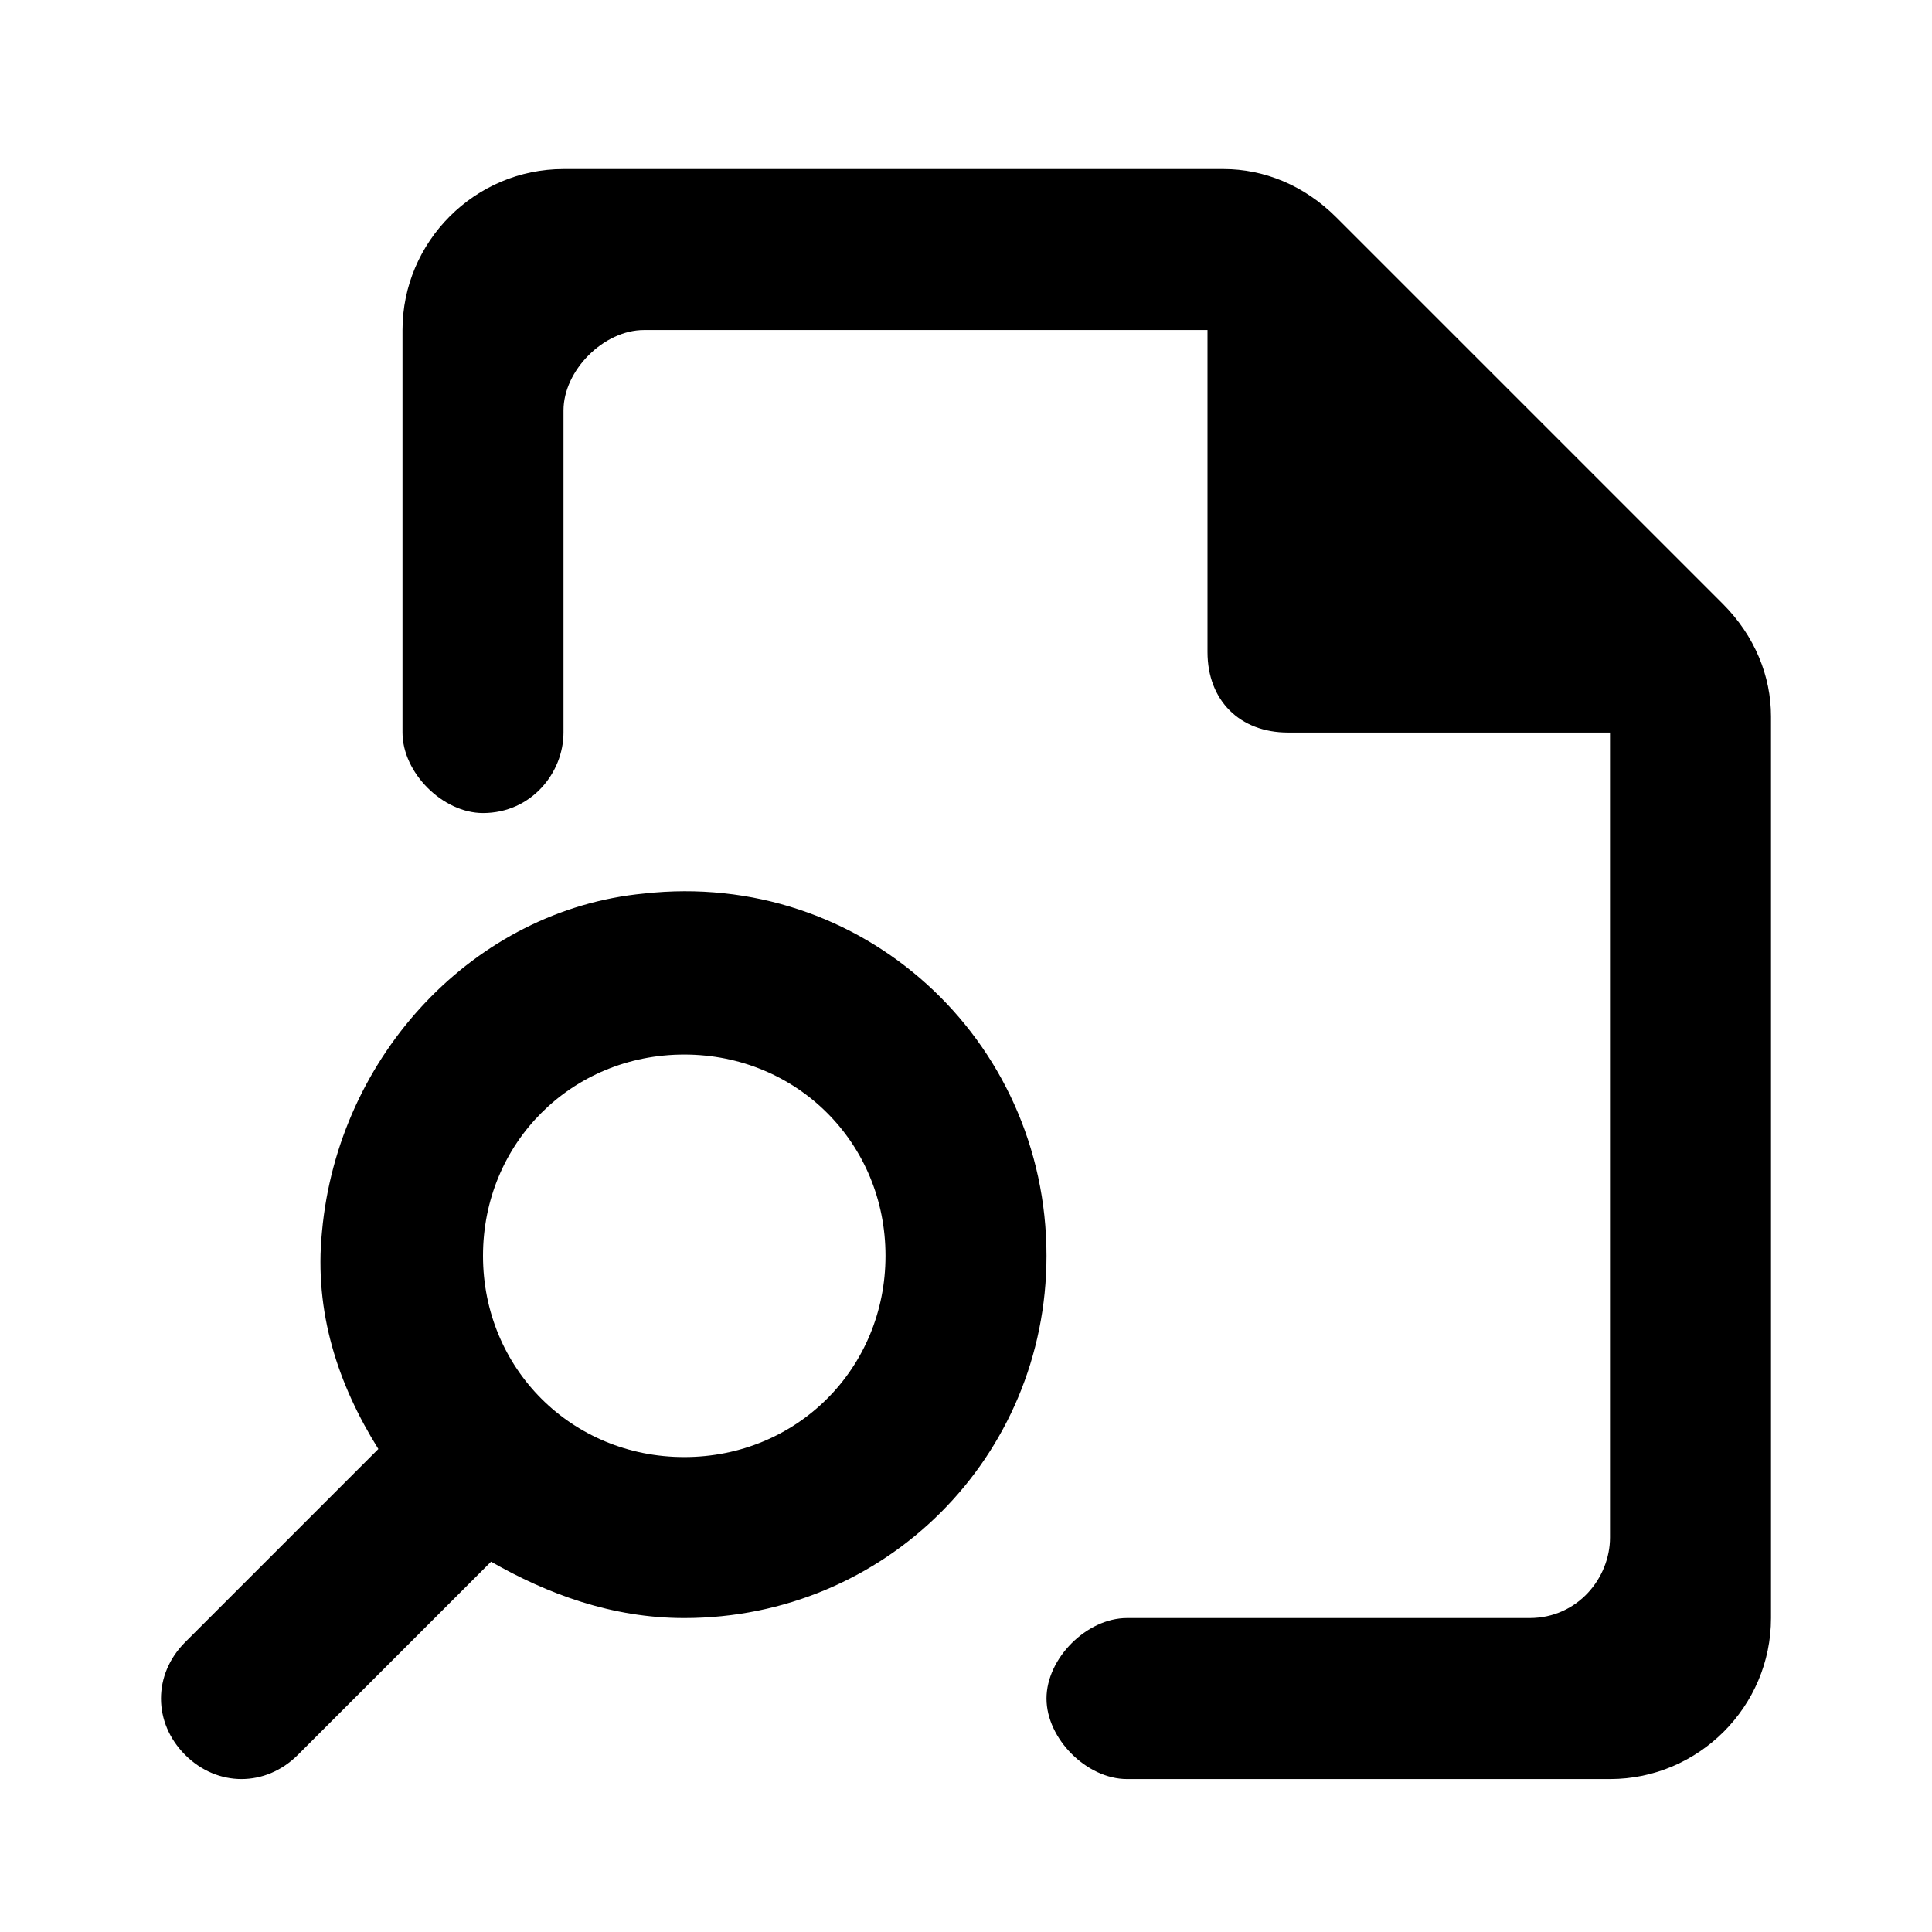 <svg version="1.1" id="Layer_1" xmlns="http://www.w3.org/2000/svg" xmlns:xlink="http://www.w3.org/1999/xlink" x="0px" y="0px"
	 viewBox="0 0 24 24" style="enable-background:new 0 0 24 24;" xml:space="preserve">
<path id="path-1" d="M21.4,7.5C21.8,7.9,22,8.4,22,8.9v11.2c0,1.1-0.9,2-2,2h-6c-0.5,0-1-0.5-1-1s0.5-1,1-1h5c0.6,0,1-0.5,1-1v-10
	h-4c-0.6,0-1-0.4-1-1v-4H8c-0.5,0-1,0.5-1,1v4c0,0.5-0.4,1-1,1c-0.5,0-1-0.5-1-1v-5c0-1.1,0.9-2,2-2h8.2c0.5,0,1,0.2,1.4,0.6
	L21.4,7.5z M8,11.1c2.7-0.3,5,1.8,5,4.5c0,2.5-2,4.5-4.5,4.5c-0.9,0-1.7-0.3-2.4-0.7l-2.4,2.4c-0.4,0.4-1,0.4-1.4,0
	c-0.4-0.4-0.4-1,0-1.4L4.7,18c-0.5-0.8-0.8-1.7-0.7-2.7C4.2,13.1,5.9,11.3,8,11.1z M8.5,18.1c1.4,0,2.5-1.1,2.5-2.5
	s-1.1-2.5-2.5-2.5S6,14.2,6,15.6S7.1,18.1,8.5,18.1z"/>
</svg>
